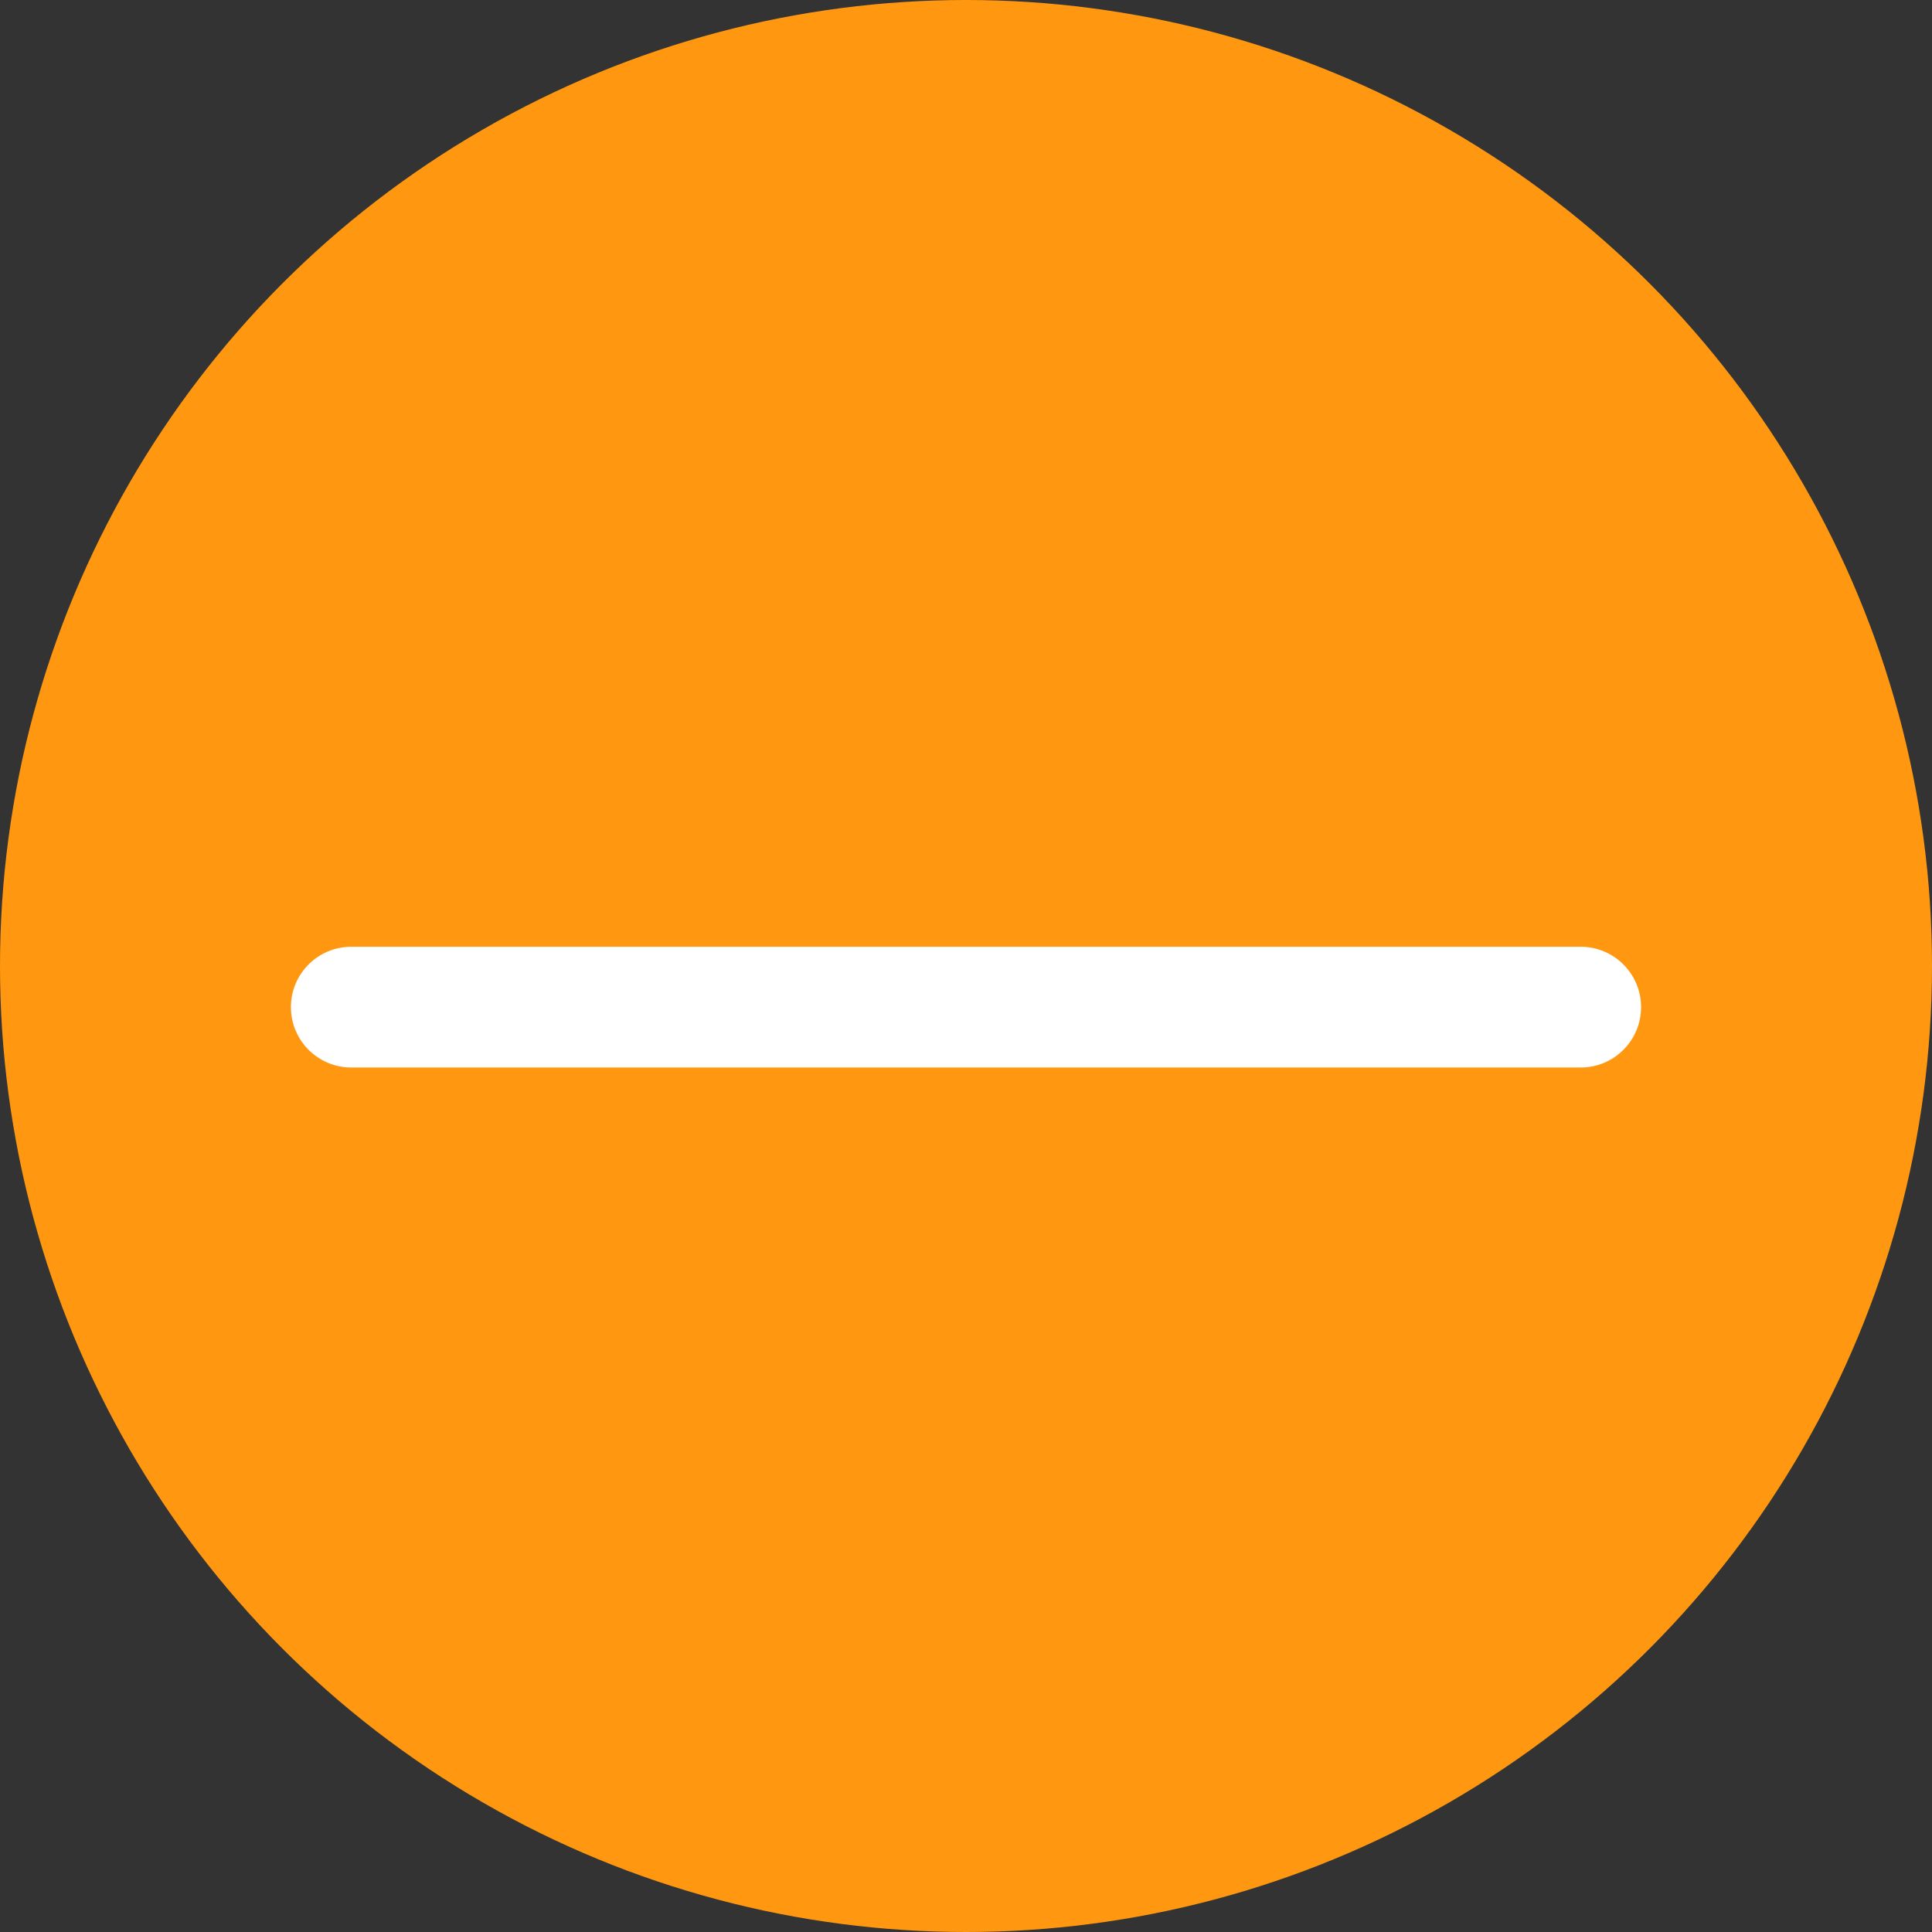 <svg width="24" height="24" viewBox="0 0 24 24" fill="none" xmlns="http://www.w3.org/2000/svg">
<rect x="0" y="0" width="24" height="24" fill="#333333" stroke="none"/>
<circle cx="12" cy="12" r="12" fill="#FF9810"/>
<path fill-rule="evenodd" clip-rule="evenodd" d="M3.614 12.511C3.614 12.097 3.949 11.761 4.364 11.761H19.636C20.05 11.761 20.386 12.097 20.386 12.511C20.386 12.925 20.05 13.261 19.636 13.261H4.364C3.949 13.261 3.614 12.925 3.614 12.511Z" fill="white"/>
</svg>

